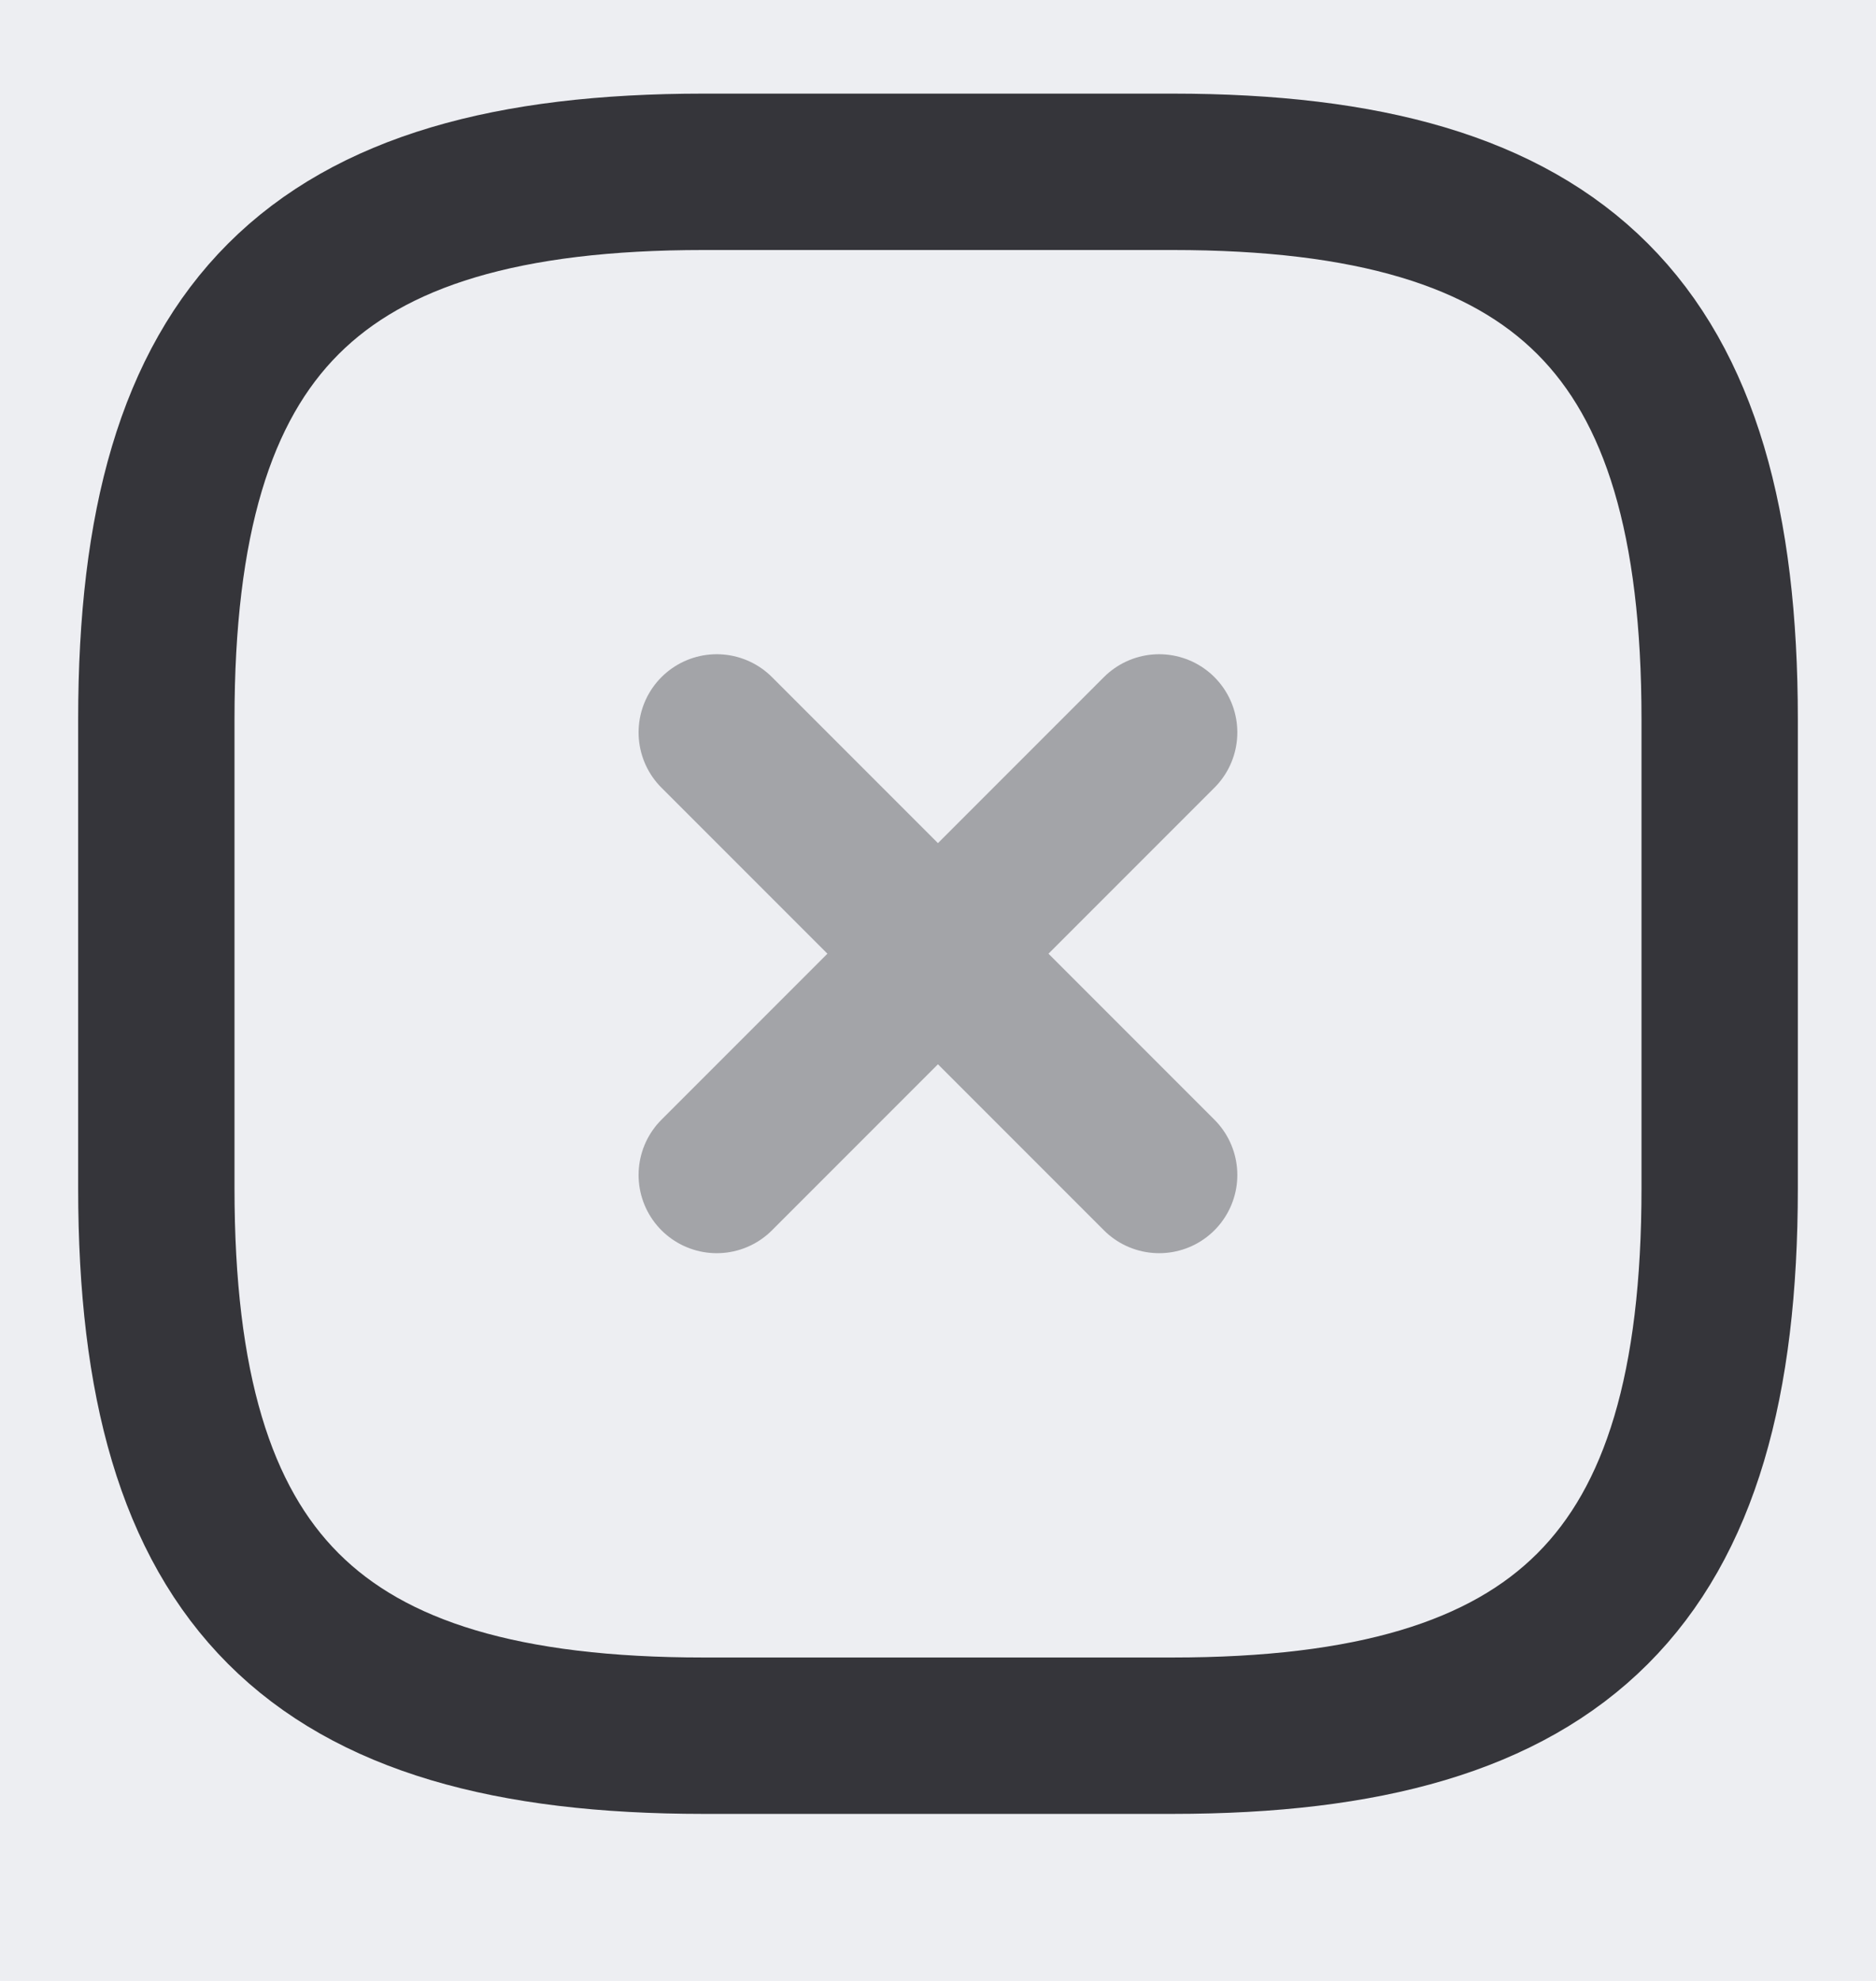 <svg width="18" height="19" viewBox="0 0 18 19" fill="none" xmlns="http://www.w3.org/2000/svg">
<rect width="18" height="19" fill="#DBDBDB"/>
<g clip-path="url(#clip0_1079_21055)">
<rect width="393" height="2598" transform="translate(-114 -1754.85)" fill="white"/>
<rect x="-94" y="-6.852" width="124" height="32" rx="8" fill="#EDEEF2"/>
<g opacity="0.4">
<path d="M6.877 11.27L11.122 7.025" stroke="#35353A" stroke-width="1.5" stroke-linecap="round" stroke-linejoin="round"/>
<path d="M11.122 11.27L6.877 7.025" stroke="#35353A" stroke-width="1.5" stroke-linecap="round" stroke-linejoin="round"/>
</g>
<path d="M6.75 16.648H11.25C15 16.648 16.5 15.148 16.5 11.398V6.898C16.5 3.148 15 1.648 11.25 1.648L6.75 1.648C3 1.648 1.5 3.148 1.5 6.898L1.5 11.398C1.5 15.148 3 16.648 6.75 16.648Z" stroke="#35353A" stroke-width="1.5" stroke-linecap="round" stroke-linejoin="round"/>
</g>
<defs>
<clipPath id="clip0_1079_21055">
<rect width="393" height="2598" fill="white" transform="translate(-114 -1754.85)"/>
</clipPath>
</defs>
</svg>
